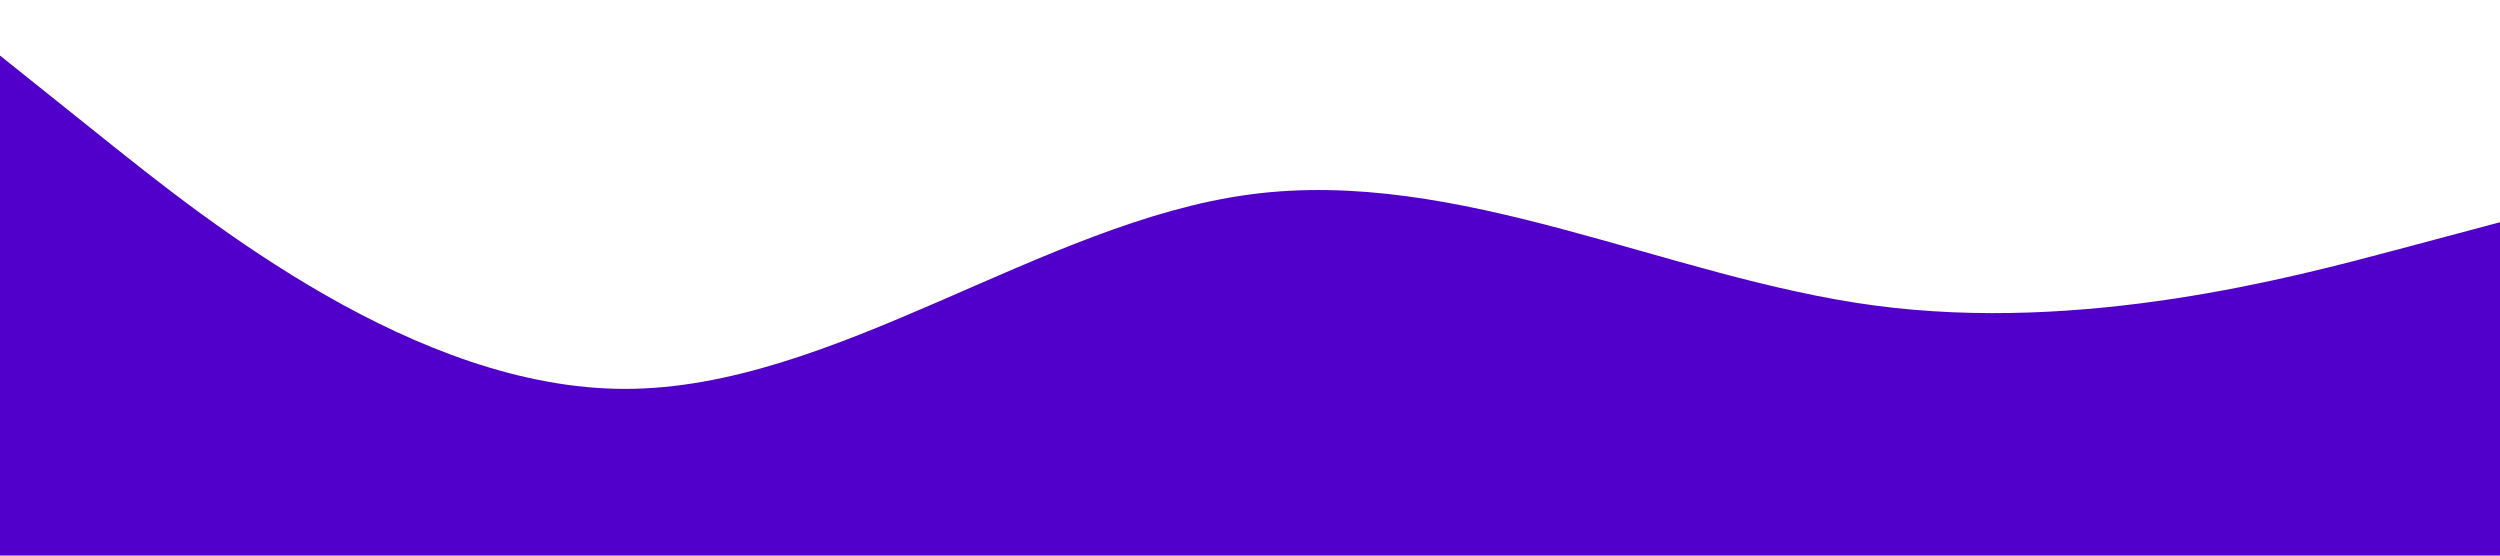 <?xml version="1.0" standalone="no"?><svg xmlns="http://www.w3.org/2000/svg" viewBox="0 0 1440 320"><path fill="#5000ca" fill-opacity="1" d="M0,32L60,80C120,128,240,224,360,224C480,224,600,128,720,112C840,96,960,160,1080,176C1200,192,1320,160,1380,144L1440,128L1440,320L1380,320C1320,320,1200,320,1080,320C960,320,840,320,720,320C600,320,480,320,360,320C240,320,120,320,60,320L0,320Z"></path></svg>